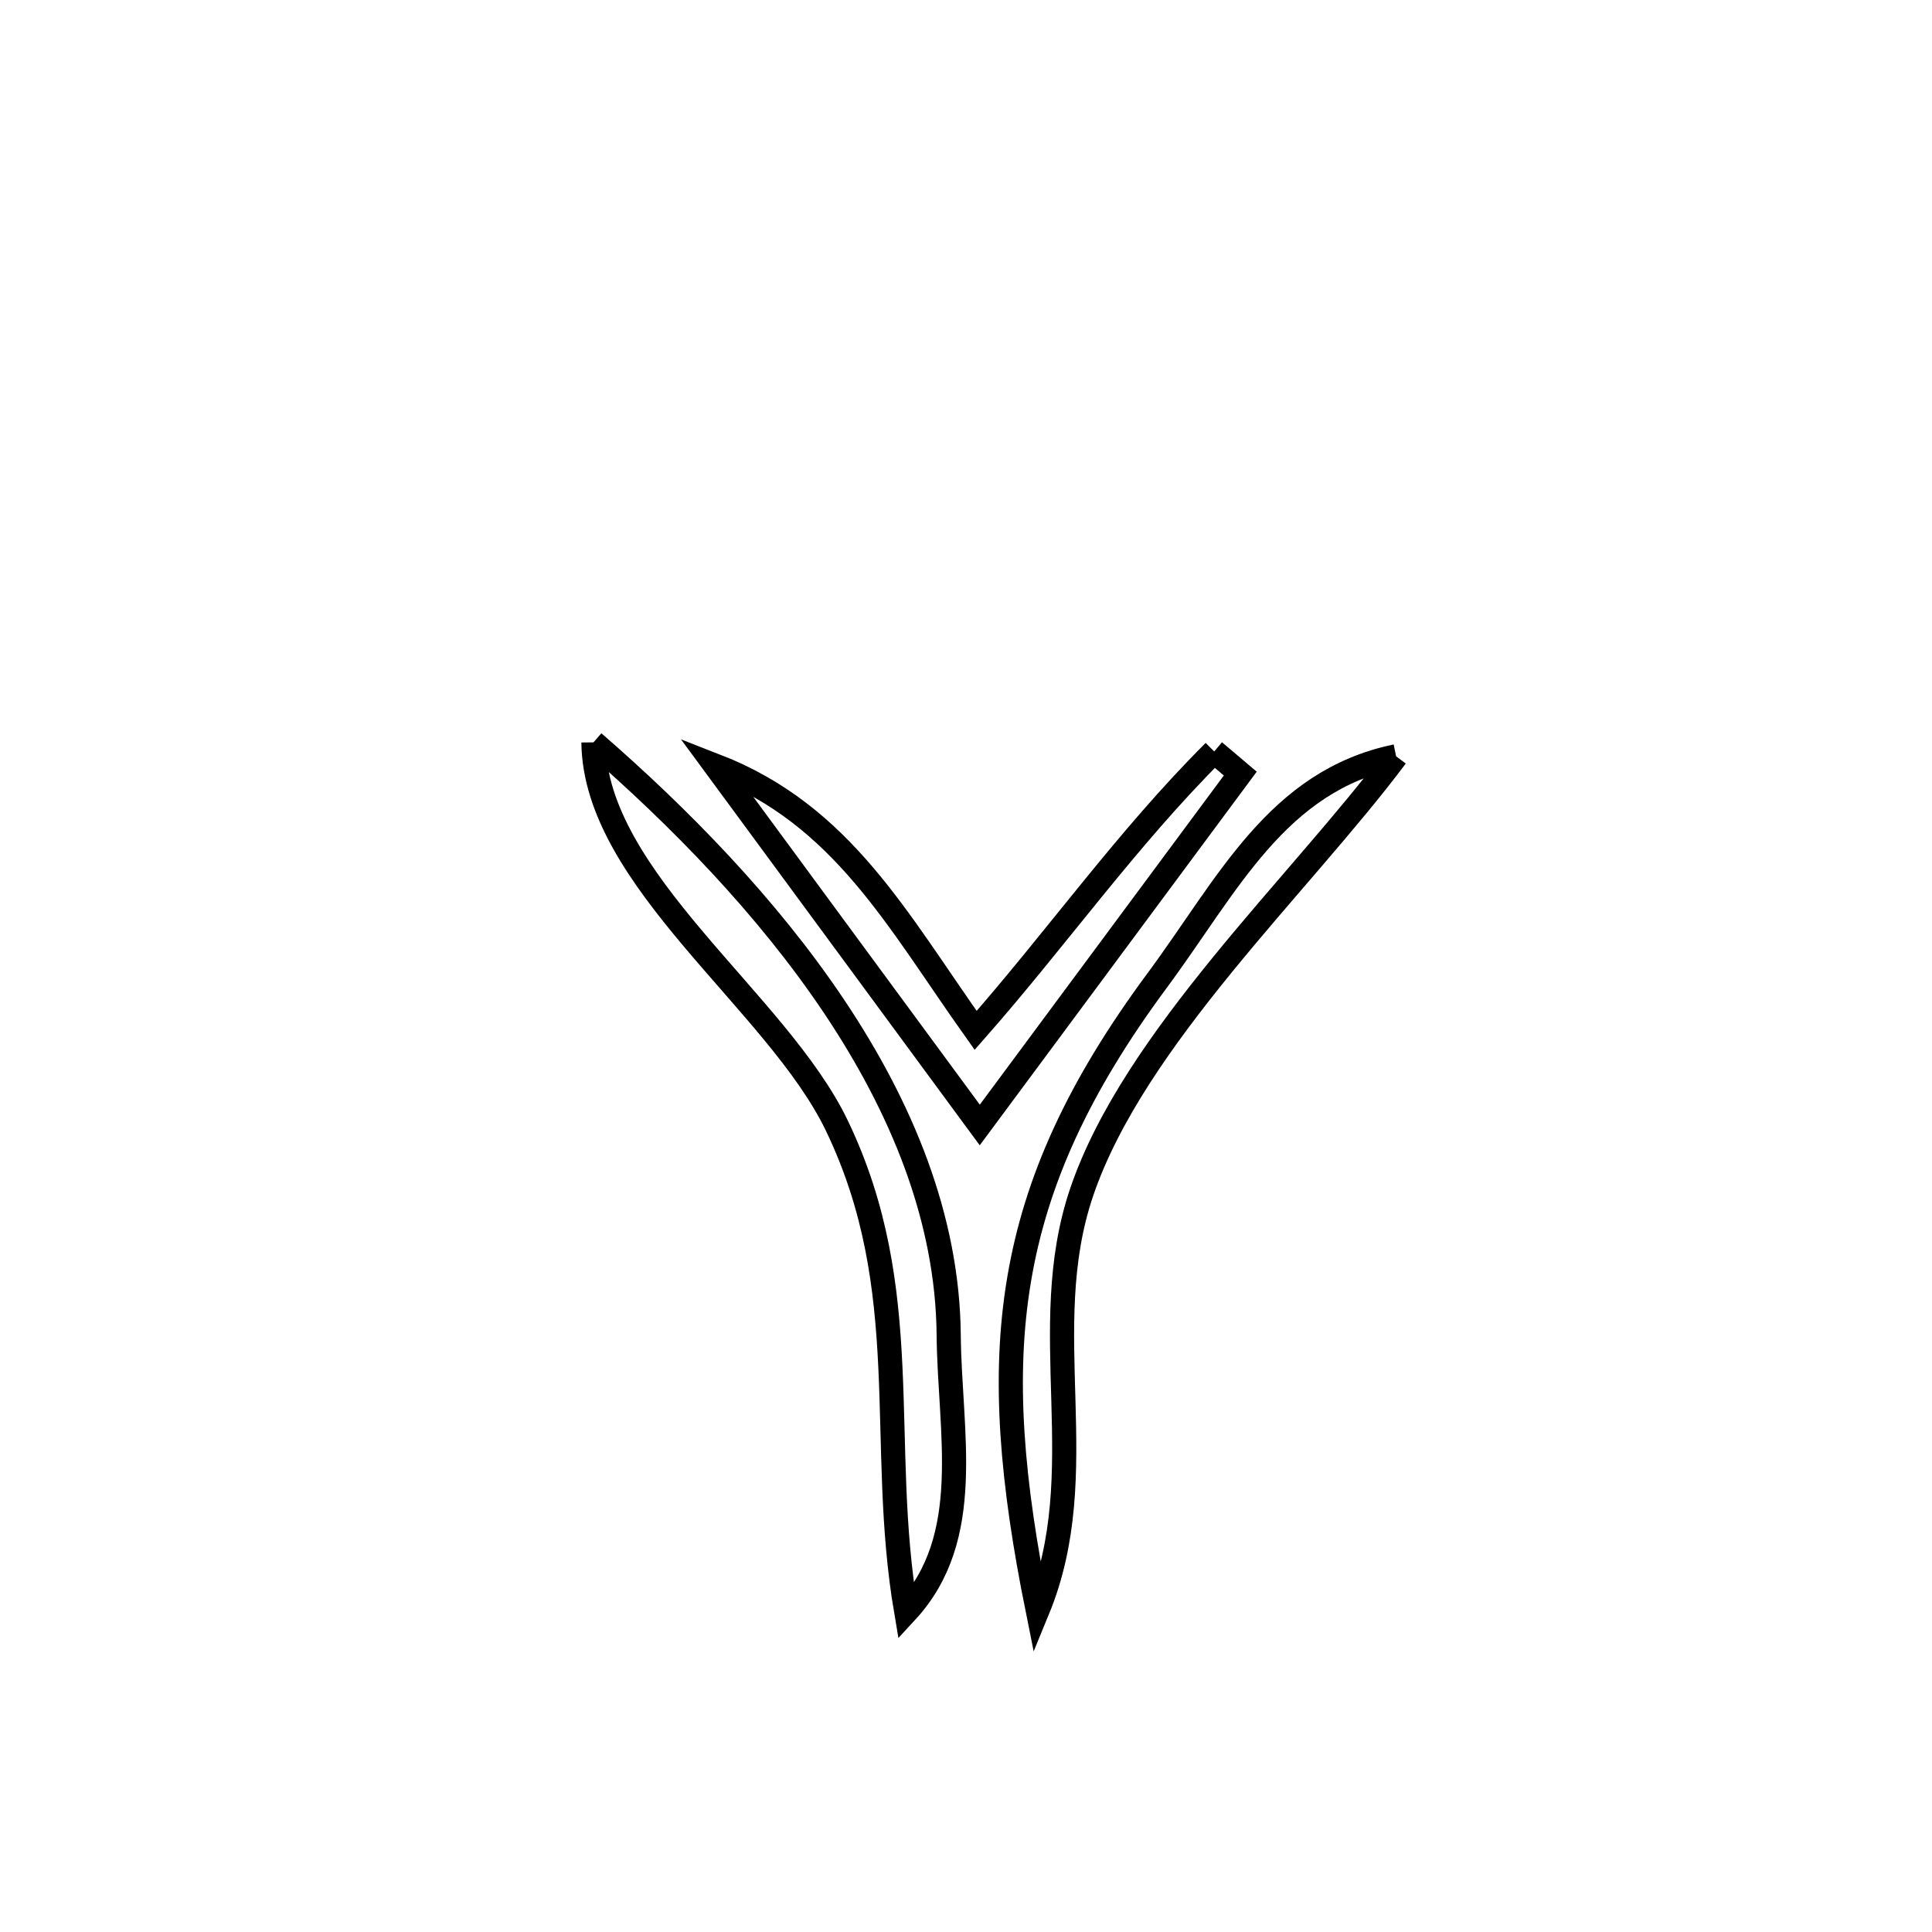 <svg xmlns="http://www.w3.org/2000/svg" viewBox="0.0 0.0 24.0 24.0" height="200px" width="200px"><path fill="none" stroke="black" stroke-width=".3" stroke-opacity="1.0"  filling="0" d="M7.372 9.222 L7.372 9.222 C8.433 10.143 9.529 11.259 10.364 12.506 C11.199 13.754 11.772 15.133 11.785 16.582 C11.796 17.797 12.114 19.095 11.257 20.022 L11.257 20.022 C10.897 17.906 11.38 16.031 10.395 13.982 C9.656 12.444 7.389 10.928 7.372 9.222 L7.372 9.222"></path>
<path fill="none" stroke="black" stroke-width=".3" stroke-opacity="1.0"  filling="0" d="M15.083 9.335 L15.083 9.335 C15.191 9.427 15.299 9.519 15.407 9.61 L15.407 9.61 C14.328 11.065 13.25 12.52 12.171 13.975 L12.171 13.975 C11.076 12.487 9.981 10.999 8.886 9.511 L8.886 9.511 C10.467 10.125 11.145 11.429 12.12 12.8 L12.12 12.8 C13.14 11.64 13.99 10.427 15.083 9.335 L15.083 9.335"></path>
<path fill="none" stroke="black" stroke-width=".3" stroke-opacity="1.0"  filling="0" d="M17.343 9.395 L17.343 9.395 C16.149 10.991 14.086 12.898 13.437 14.809 C12.854 16.526 13.597 18.282 12.89 20 L12.89 20 C12.571 18.417 12.453 17.122 12.66 15.893 C12.867 14.664 13.397 13.501 14.374 12.181 C15.252 10.995 15.862 9.701 17.343 9.395 L17.343 9.395"></path></svg>